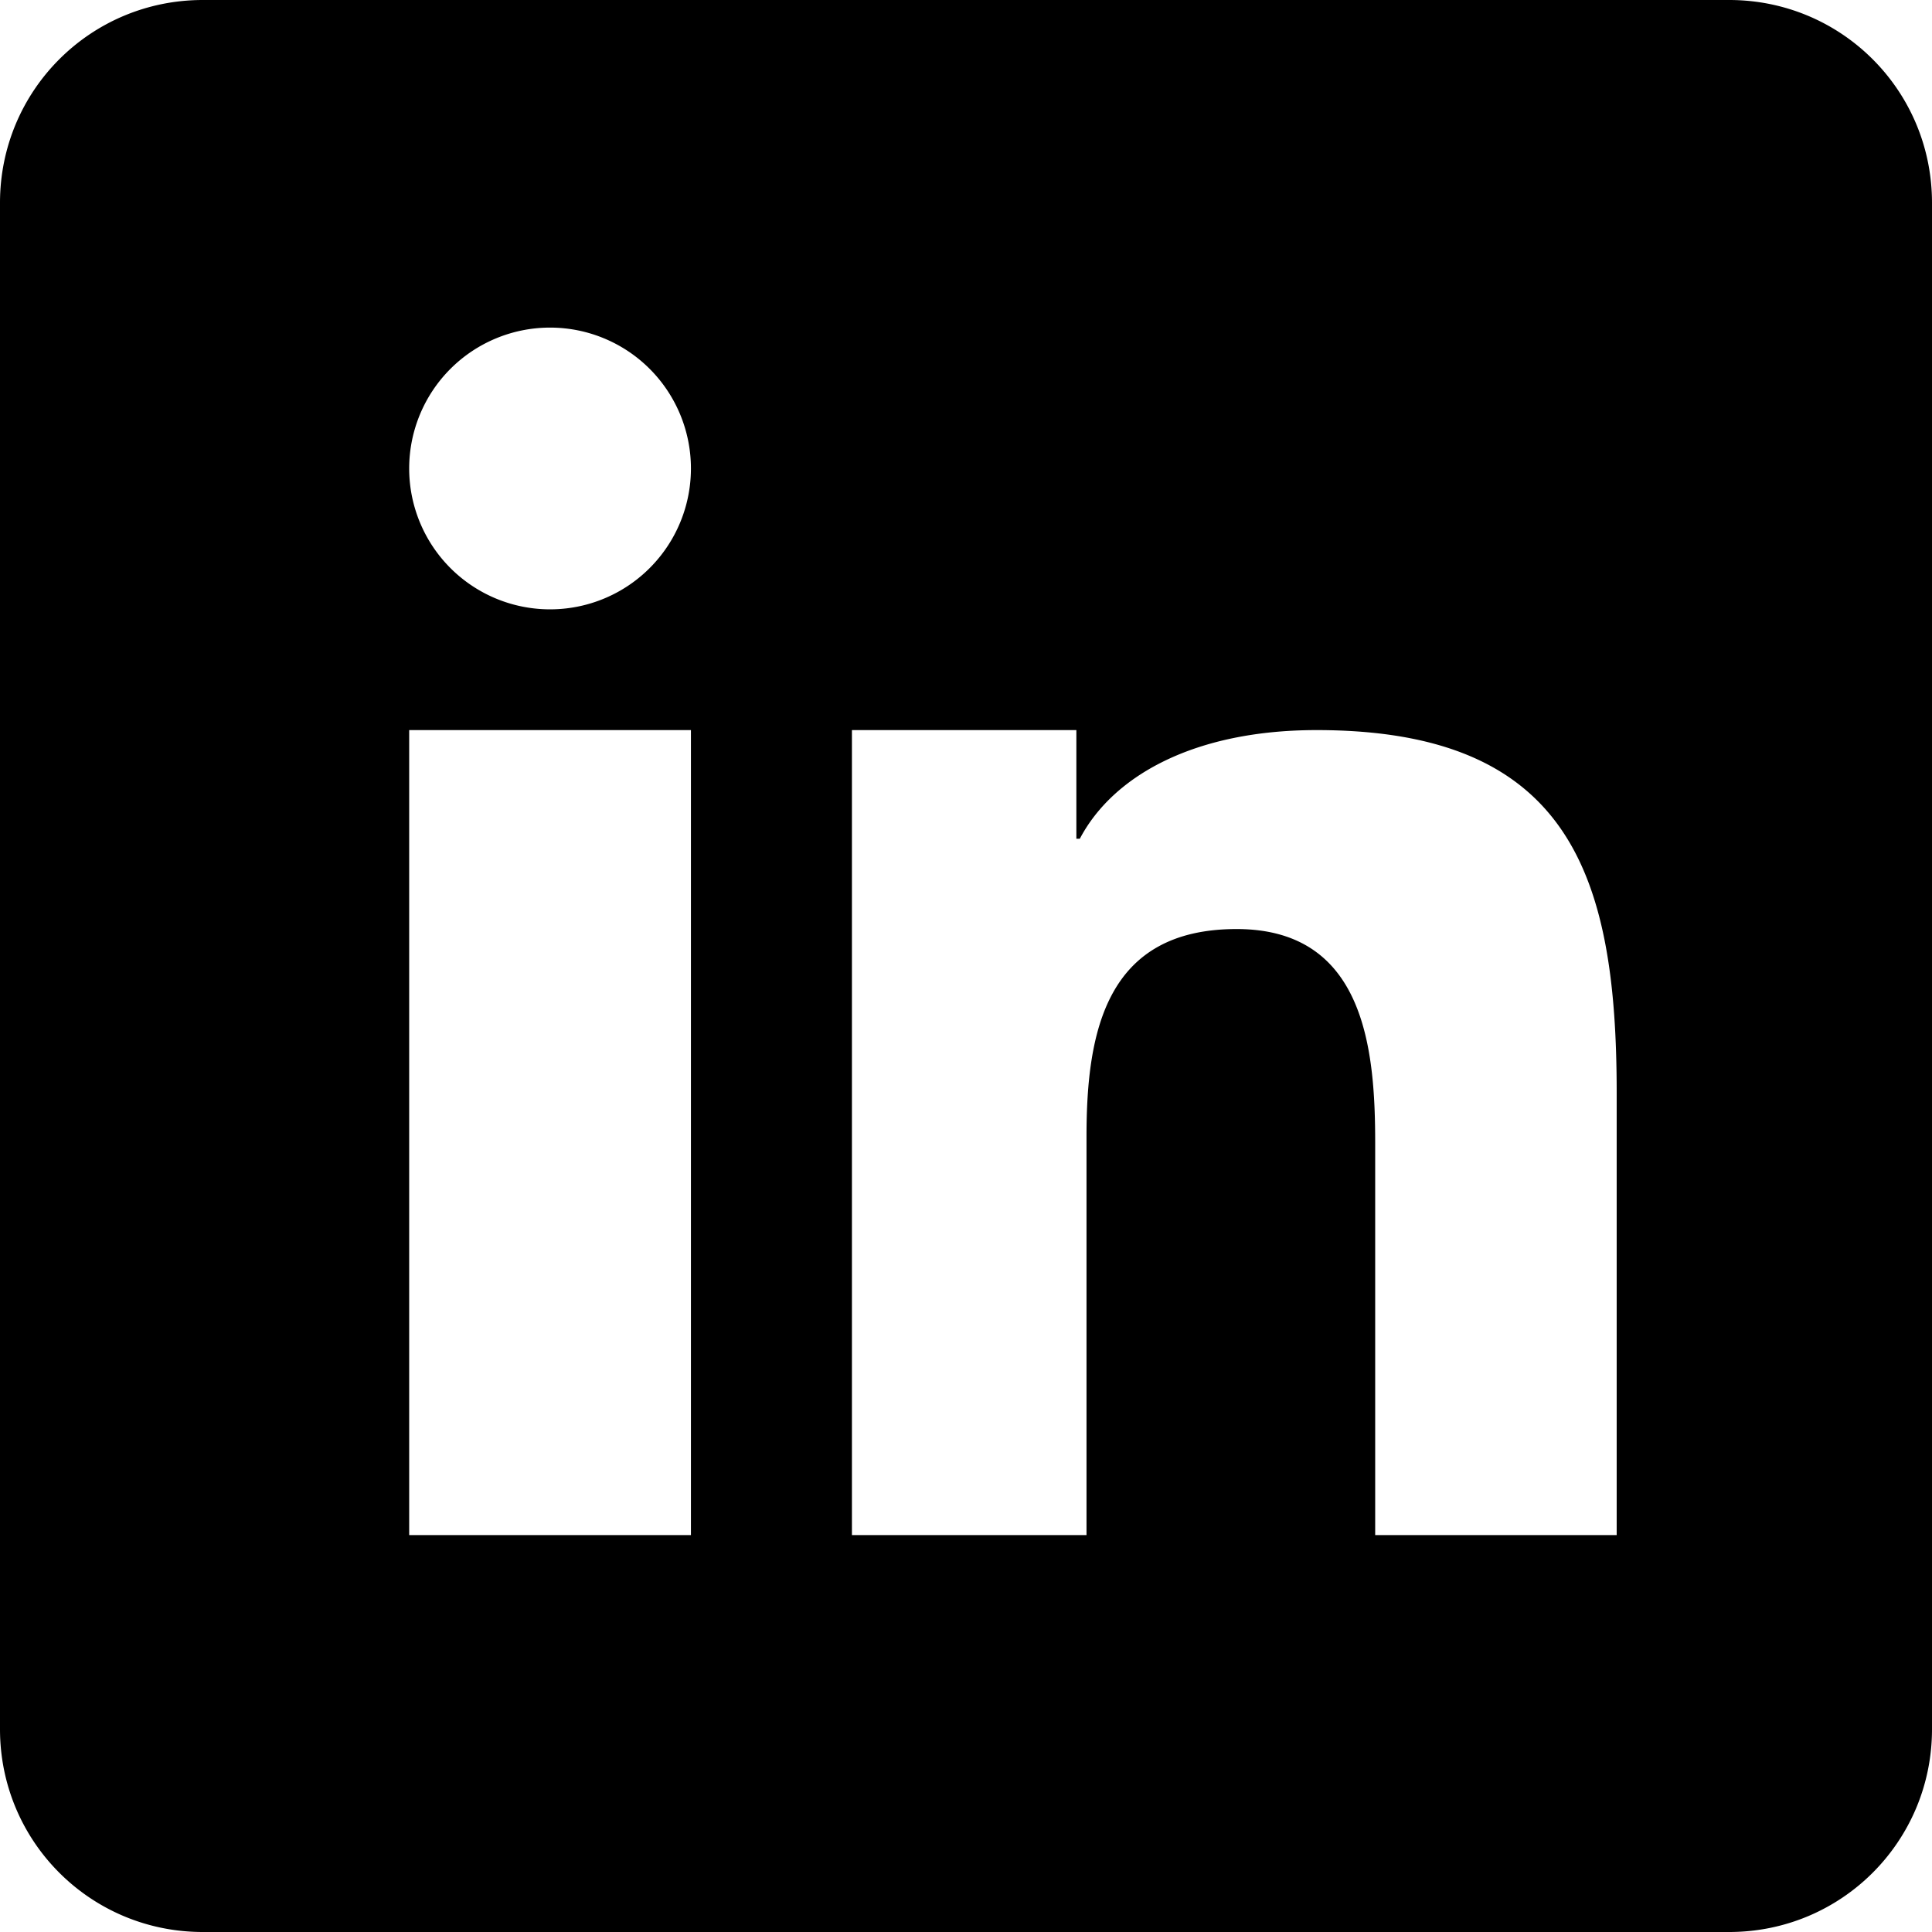 <?xml version="1.0" encoding="UTF-8" standalone="no"?>
<!-- Generator: Adobe Illustrator 18.0.0, SVG Export Plug-In . SVG Version: 6.00 Build 0)  -->

<svg
   version="1.1"
   x="0px"
   y="0px"
   viewBox="0 0 48 48"
   style="enable-background:new 0 0 48 48;"
   xml:space="preserve"
   id="svg16"
   sodipodi:docname="icon-linkedin.svg"
   inkscape:version="1.1.2 (0a00cf5339, 2022-02-04)"
   xmlns:inkscape="http://www.inkscape.org/namespaces/inkscape"
   xmlns:sodipodi="http://sodipodi.sourceforge.net/DTD/sodipodi-0.dtd"
   xmlns="http://www.w3.org/2000/svg"
   xmlns:svg="http://www.w3.org/2000/svg"><defs
   id="defs20">
	

		
		
	
			
			
			
		</defs><sodipodi:namedview
   id="namedview18"
   pagecolor="#ffffff"
   bordercolor="#666666"
   borderopacity="1.0"
   inkscape:pageshadow="2"
   inkscape:pageopacity="0.0"
   inkscape:pagecheckerboard="0"
   showgrid="false"
   inkscape:zoom="14.208333"
   inkscape:cx="22.83871"
   inkscape:cy="18.334311"
   inkscape:window-width="3440"
   inkscape:window-height="1361"
   inkscape:window-x="0"
   inkscape:window-y="25"
   inkscape:window-maximized="1"
   inkscape:current-layer="svg16" />
<path
   id="rect1203"
   style="fill:#000000;fill-opacity:1"
   d="M 5.039 0 C 2.248 0 0 2.248 0 5.039 L 0 42.961 C 0 45.752 2.248 48 5.039 48 L 42.961 48 C 45.752 48 48 45.752 48 42.961 L 48 5.039 C 48 2.248 45.752 0 42.961 0 L 5.039 0 z M 13.666 8.139 A 3.5 3.5 0 0 1 17.166 11.639 A 3.5 3.5 0 0 1 13.666 15.139 A 3.5 3.5 0 0 1 10.166 11.639 A 3.5 3.5 0 0 1 13.666 8.139 z M 10.166 18.139 L 17.166 18.139 L 17.166 38.139 L 10.166 38.139 L 10.166 18.139 z M 21.166 18.139 L 26.742 18.139 L 26.742 20.838 L 26.828 20.838 C 27.658 19.262 29.688 18.139 32.711 18.139 C 39.002 18.139 40.166 21.751 40.166 27.148 L 40.166 38.139 L 34.166 38.139 L 34.166 28.395 C 34.166 26.07 33.909 23.082 30.723 23.082 C 27.489 23.082 26.994 25.613 26.994 28.227 L 26.994 38.139 L 21.166 38.139 L 21.166 18.139 z " />
<g
   id="Layer_1">
</g>
</svg>
